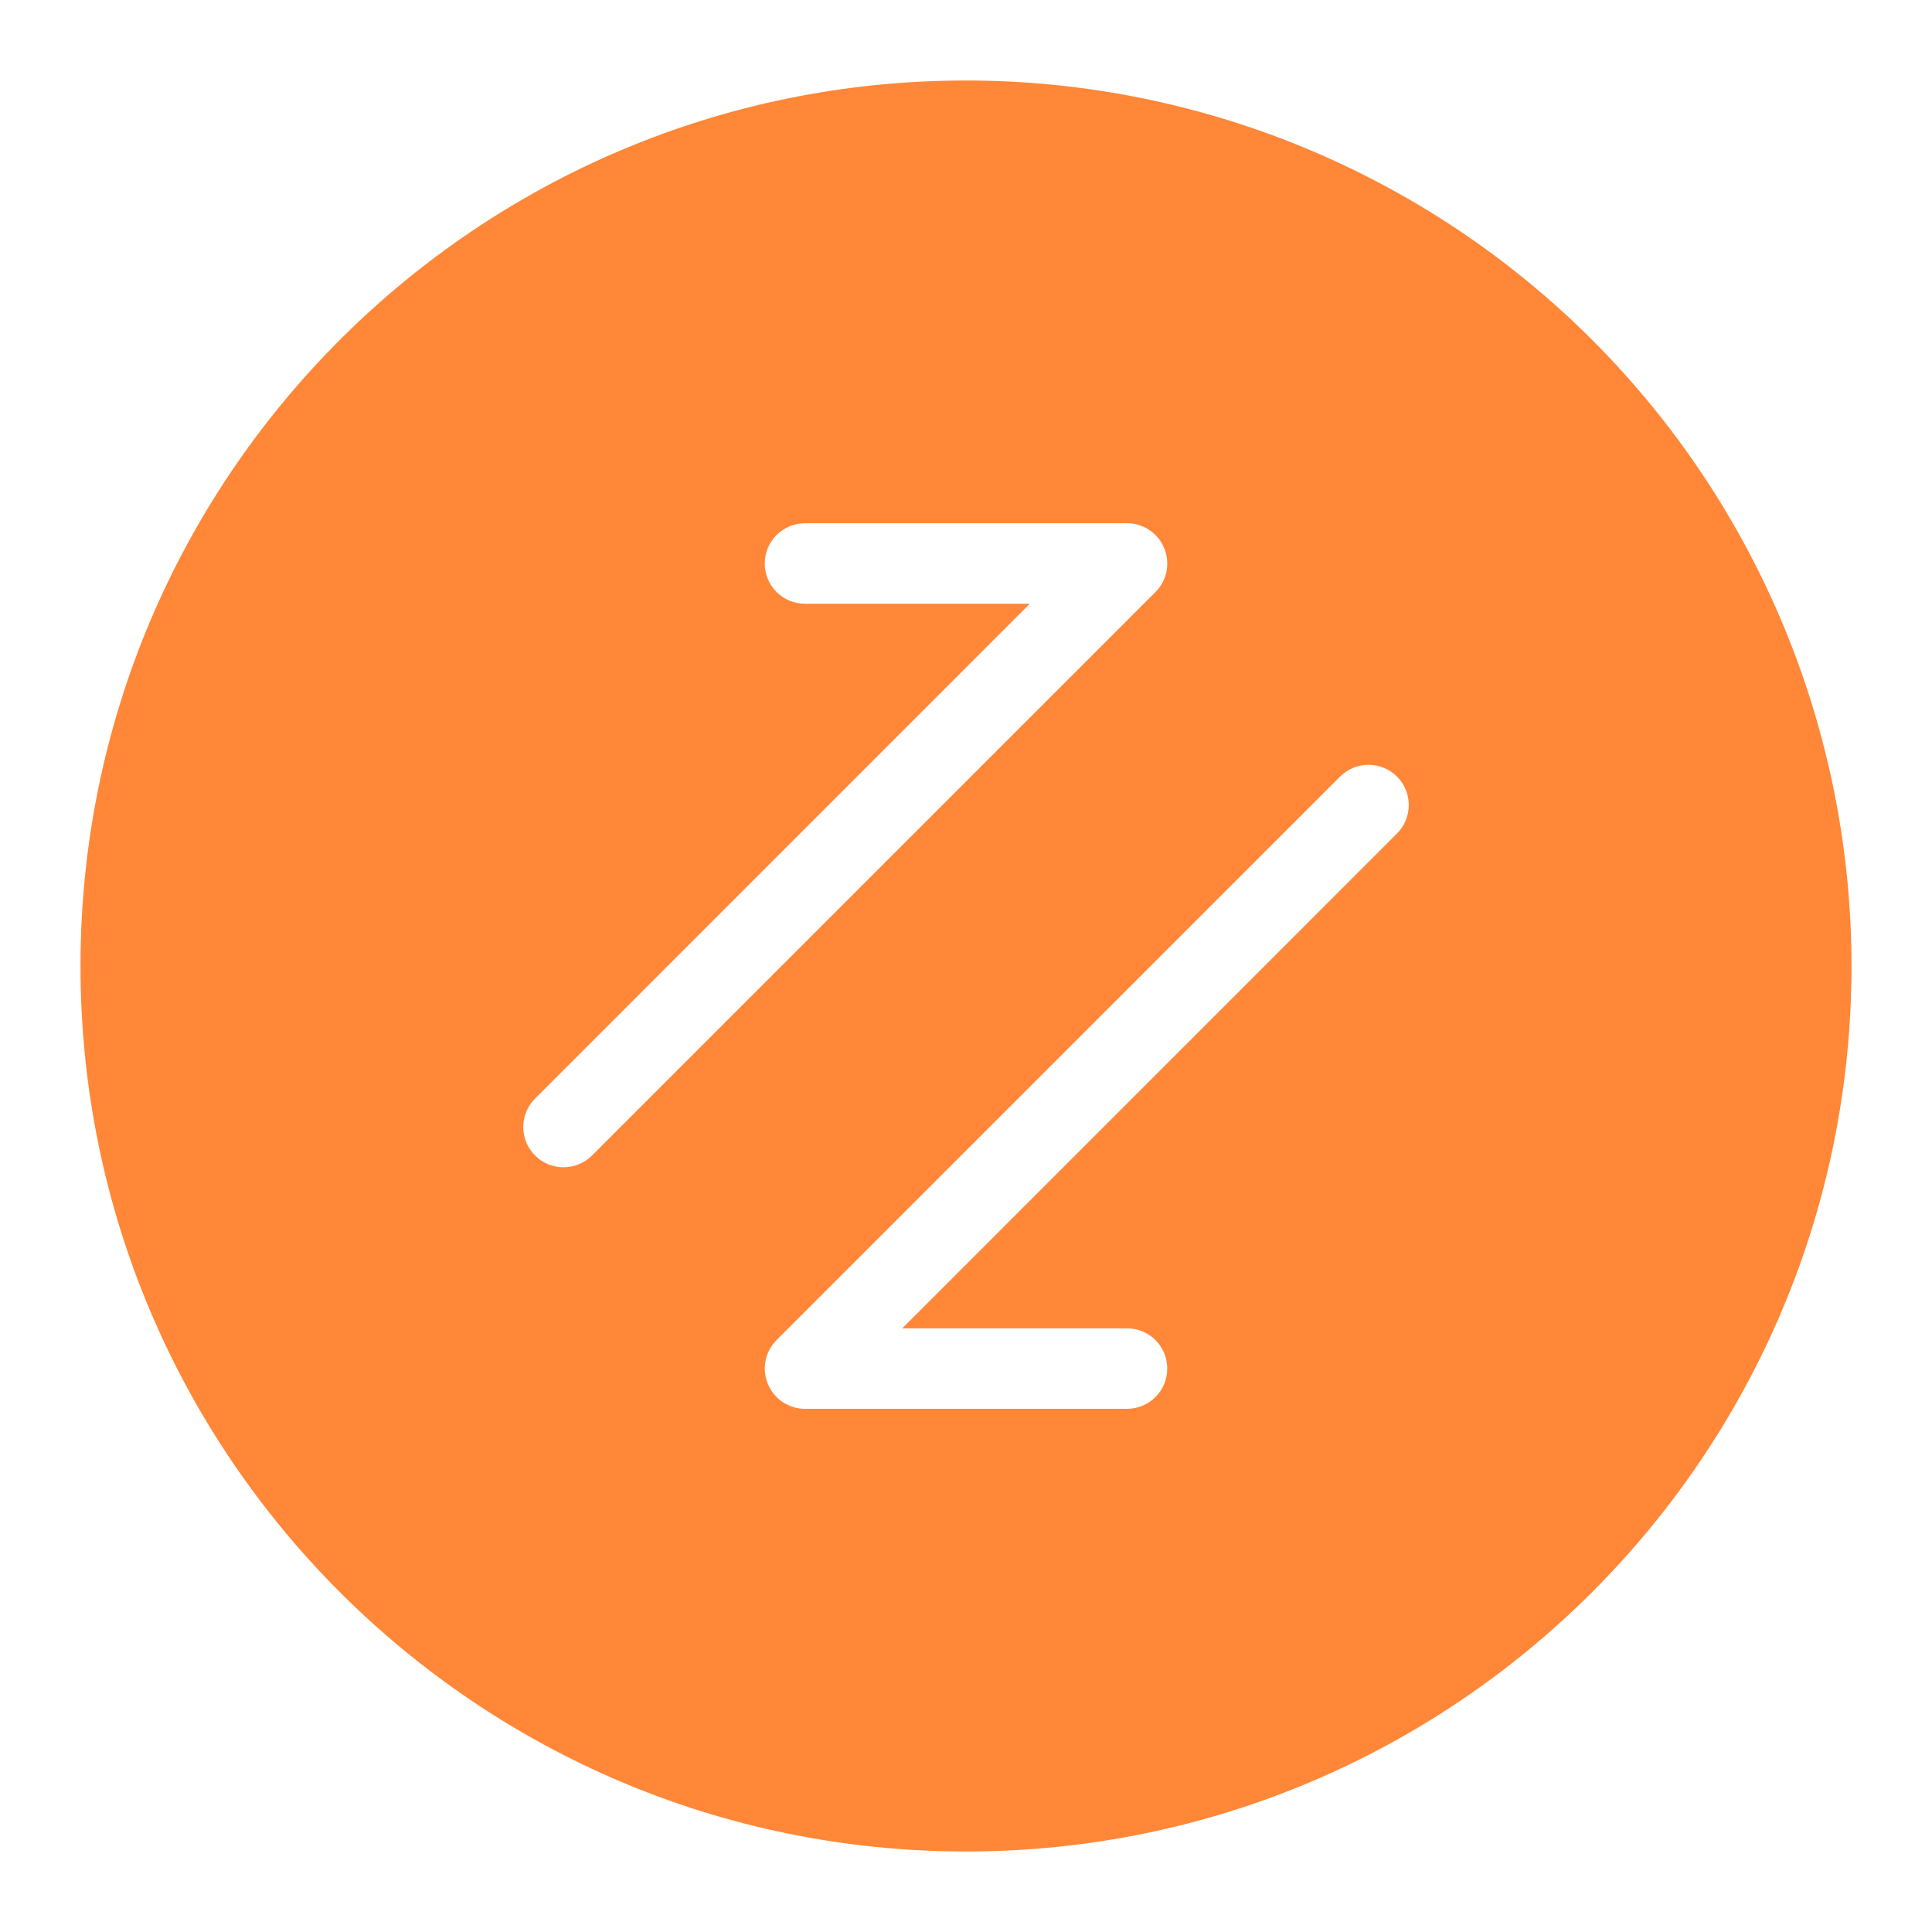 <?xml version="1.0" encoding="UTF-8"?>
<svg width="24px" height="24px" viewBox="0 0 24 24" version="1.1" xmlns="http://www.w3.org/2000/svg" xmlns:xlink="http://www.w3.org/1999/xlink">
    <!-- Generator: Sketch 50.2 (55047) - http://www.bohemiancoding.com/sketch -->
    <title>ic_transaction_solid</title>
    <desc>Created with Sketch.</desc>
    <defs></defs>
    <g id="Page-1" stroke="none" stroke-width="1" fill="none" fill-rule="evenodd">
        <g id="00A_Export" transform="translate(-213, -63)">
            <g id="ic_transaction_solid" transform="translate(213, 63)">
                <rect id="Gudie" fill-opacity="0" fill="#D8D8D8" x="0" y="0" width="24" height="24"></rect>
                <g id="Shape" transform="translate(1, 1)" fill="#FF8737" fill-rule="nonzero">
                    <path d="M11,0 C13.917,0 16.715,1.159 18.778,3.222 C20.841,5.285 22,8.083 22,11 C22,17.075 17.075,22 11,22 C4.925,22 0,17.075 0,11 C0,4.925 4.925,0 11,0 Z M13.462,5.809 C13.385,5.622 13.202,5.5 13,5.5 L9,5.5 C8.724,5.5 8.5,5.724 8.5,6 C8.5,6.277 8.724,6.5 9,6.5 L11.793,6.5 L5.647,12.647 C5.451,12.842 5.451,13.159 5.647,13.354 C5.744,13.452 5.872,13.5 6,13.5 C6.128,13.5 6.256,13.452 6.354,13.354 L13.354,6.354 C13.497,6.211 13.54,5.996 13.462,5.809 Z M16.354,8.647 C16.159,8.452 15.842,8.452 15.647,8.647 L8.647,15.647 C8.504,15.79 8.461,16.005 8.539,16.192 C8.616,16.379 8.798,16.501 9,16.501 L13,16.501 C13.277,16.501 13.5,16.277 13.5,16.001 C13.5,15.724 13.277,15.501 13,15.501 L10.208,15.501 L16.354,9.354 C16.549,9.159 16.549,8.842 16.354,8.647 Z" id="Combined-Shape"></path>
                </g>
                <rect id="Overlay" x="0" y="0" width="24" height="24"></rect>
            </g>
        </g>
    </g>
</svg>